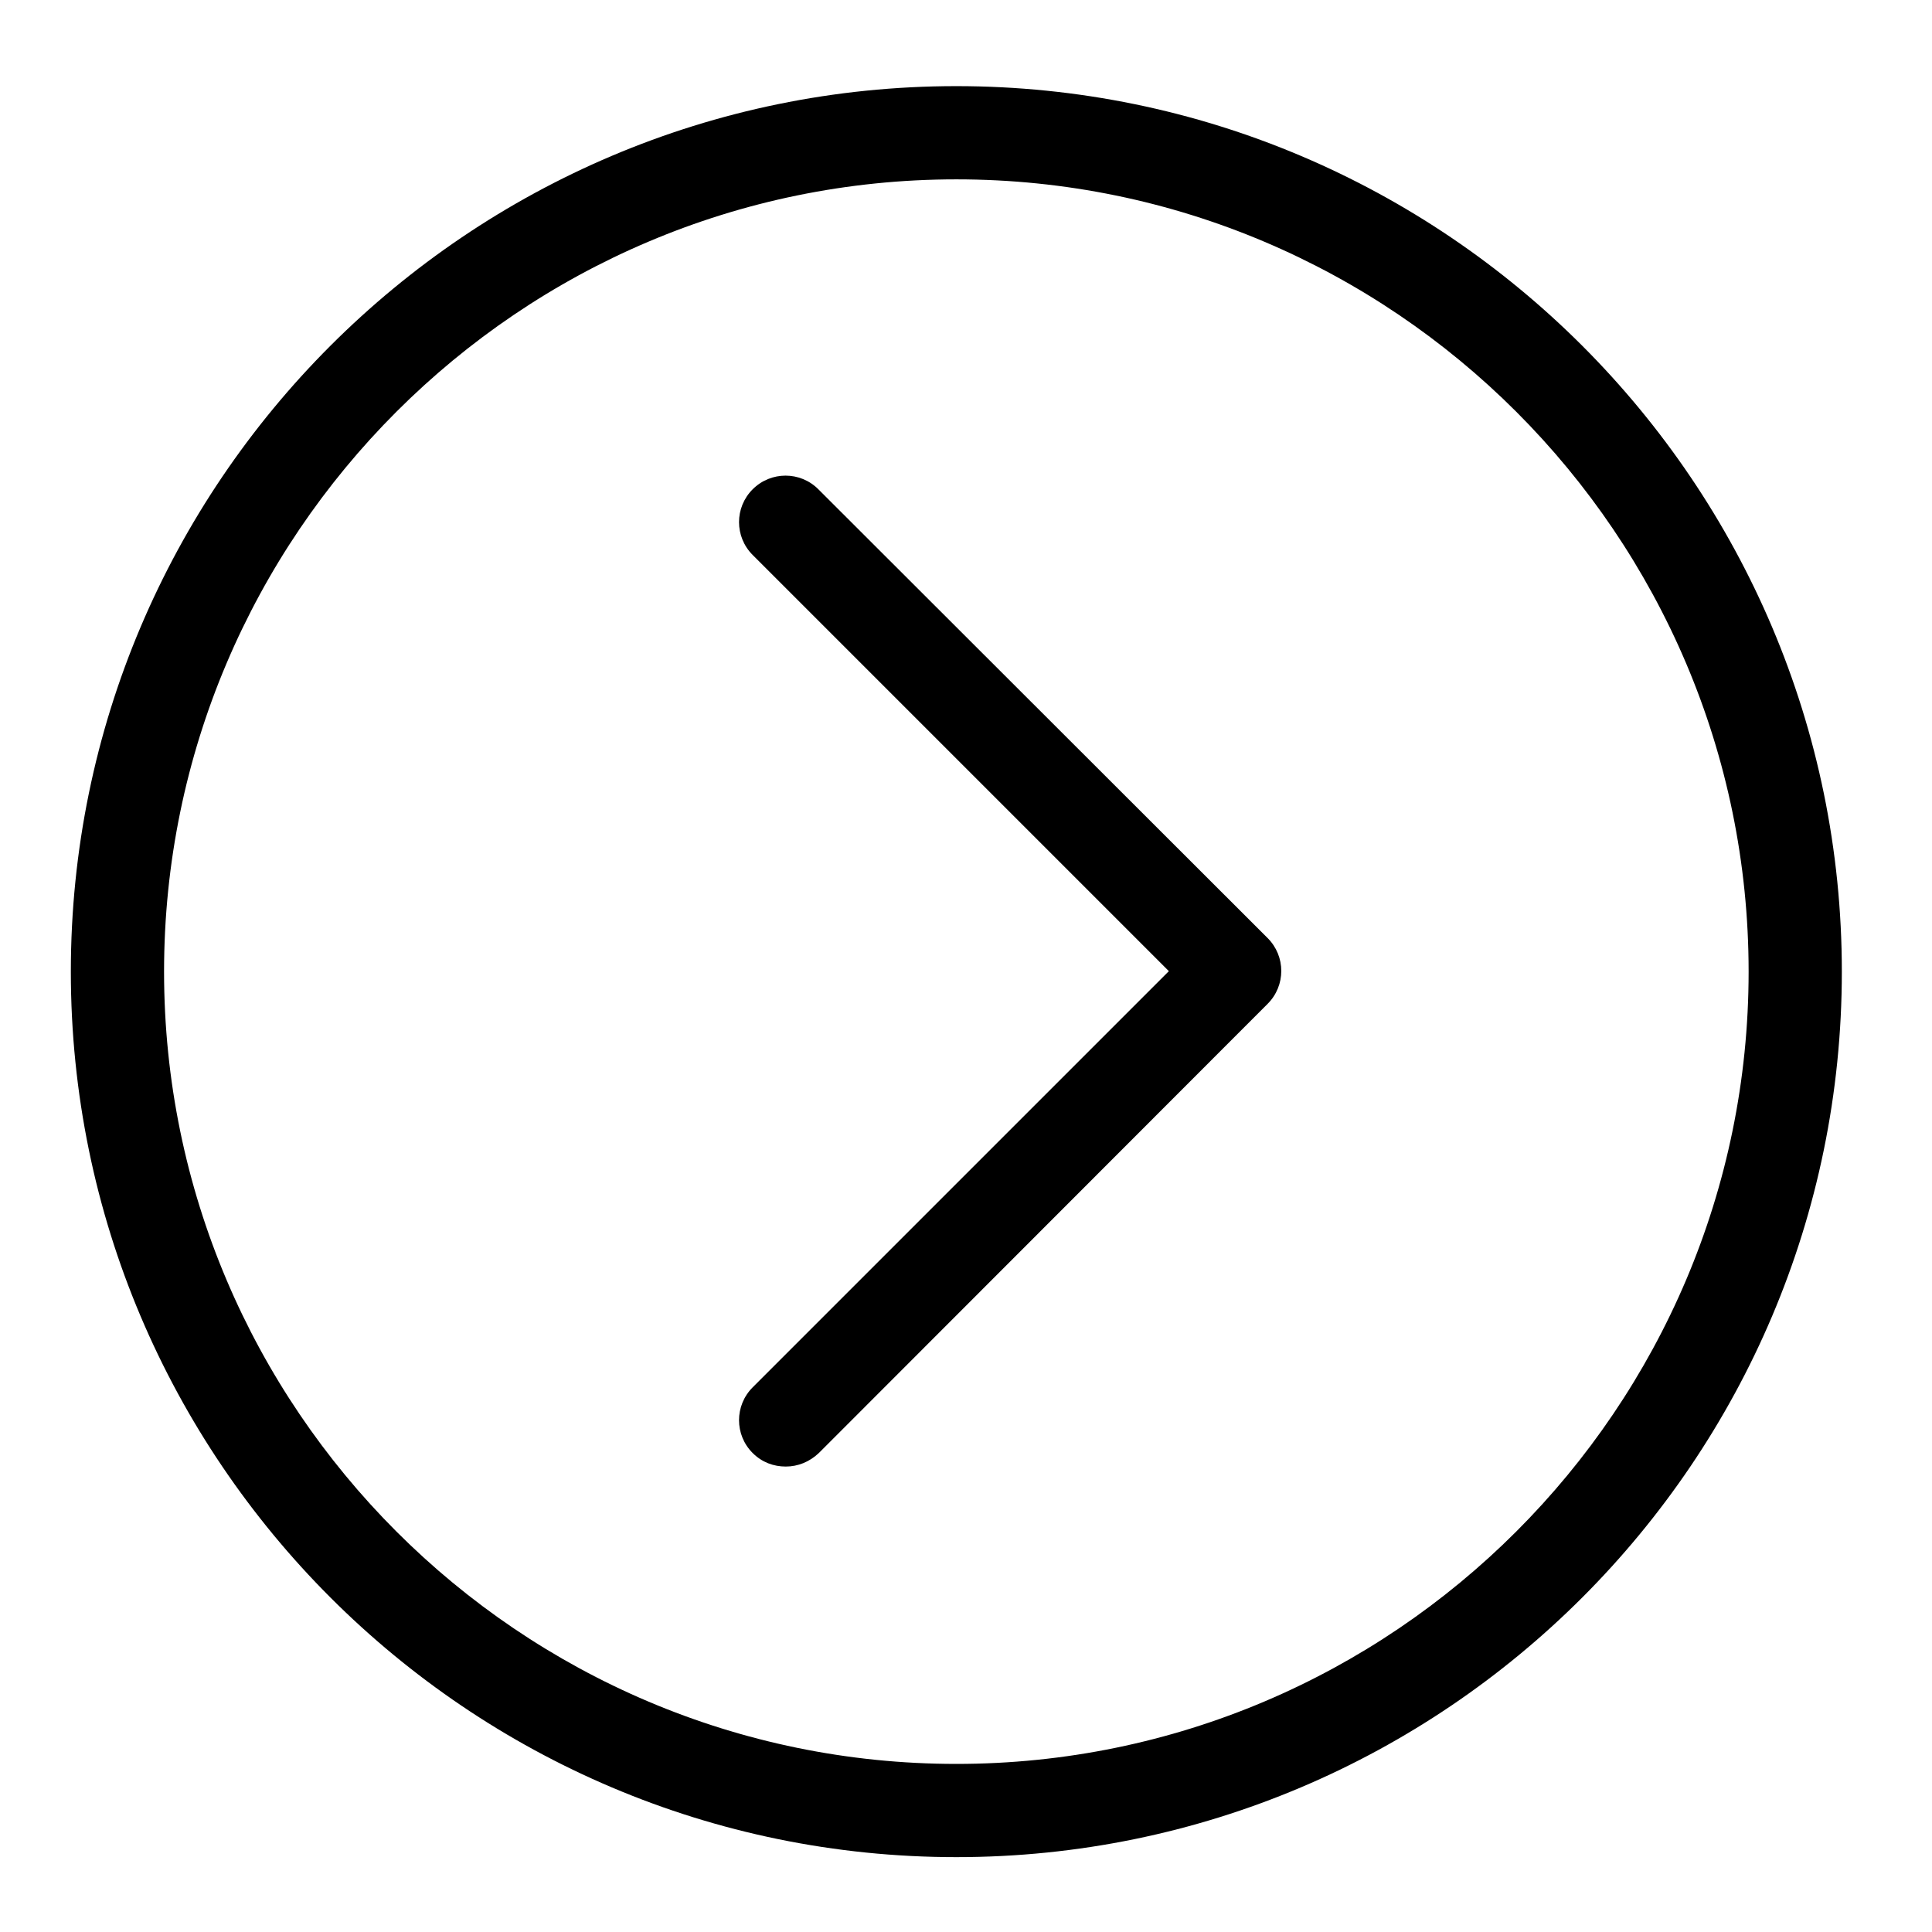 <svg width="24" height="24" viewBox="0 0 24 24" fill="none" xmlns="http://www.w3.org/2000/svg">
<path d="M11.88 1.07C5.813 1.07 0.88 6.003 0.88 12.07C0.88 18.137 5.813 23.07 11.88 23.07C17.947 23.07 22.88 18.137 22.88 12.07C22.88 6.003 17.947 1.07 11.88 1.07ZM11.88 21.912C6.455 21.912 2.038 17.495 2.038 12.07C2.038 6.645 6.455 2.228 11.88 2.228C17.305 2.228 21.722 6.645 21.722 12.07C21.722 17.495 17.305 21.912 11.88 21.912Z" fill="currentColor"/>
<path d="M10.166 6.078C9.941 5.852 9.576 5.852 9.35 6.078C9.124 6.304 9.124 6.668 9.35 6.894L14.52 12.064L9.35 17.234C9.124 17.46 9.124 17.825 9.35 18.05C9.466 18.166 9.611 18.218 9.761 18.218C9.912 18.218 10.056 18.16 10.172 18.05L15.747 12.47C15.973 12.244 15.973 11.879 15.747 11.653L10.166 6.078Z" fill="currentColor"/>
</svg>
